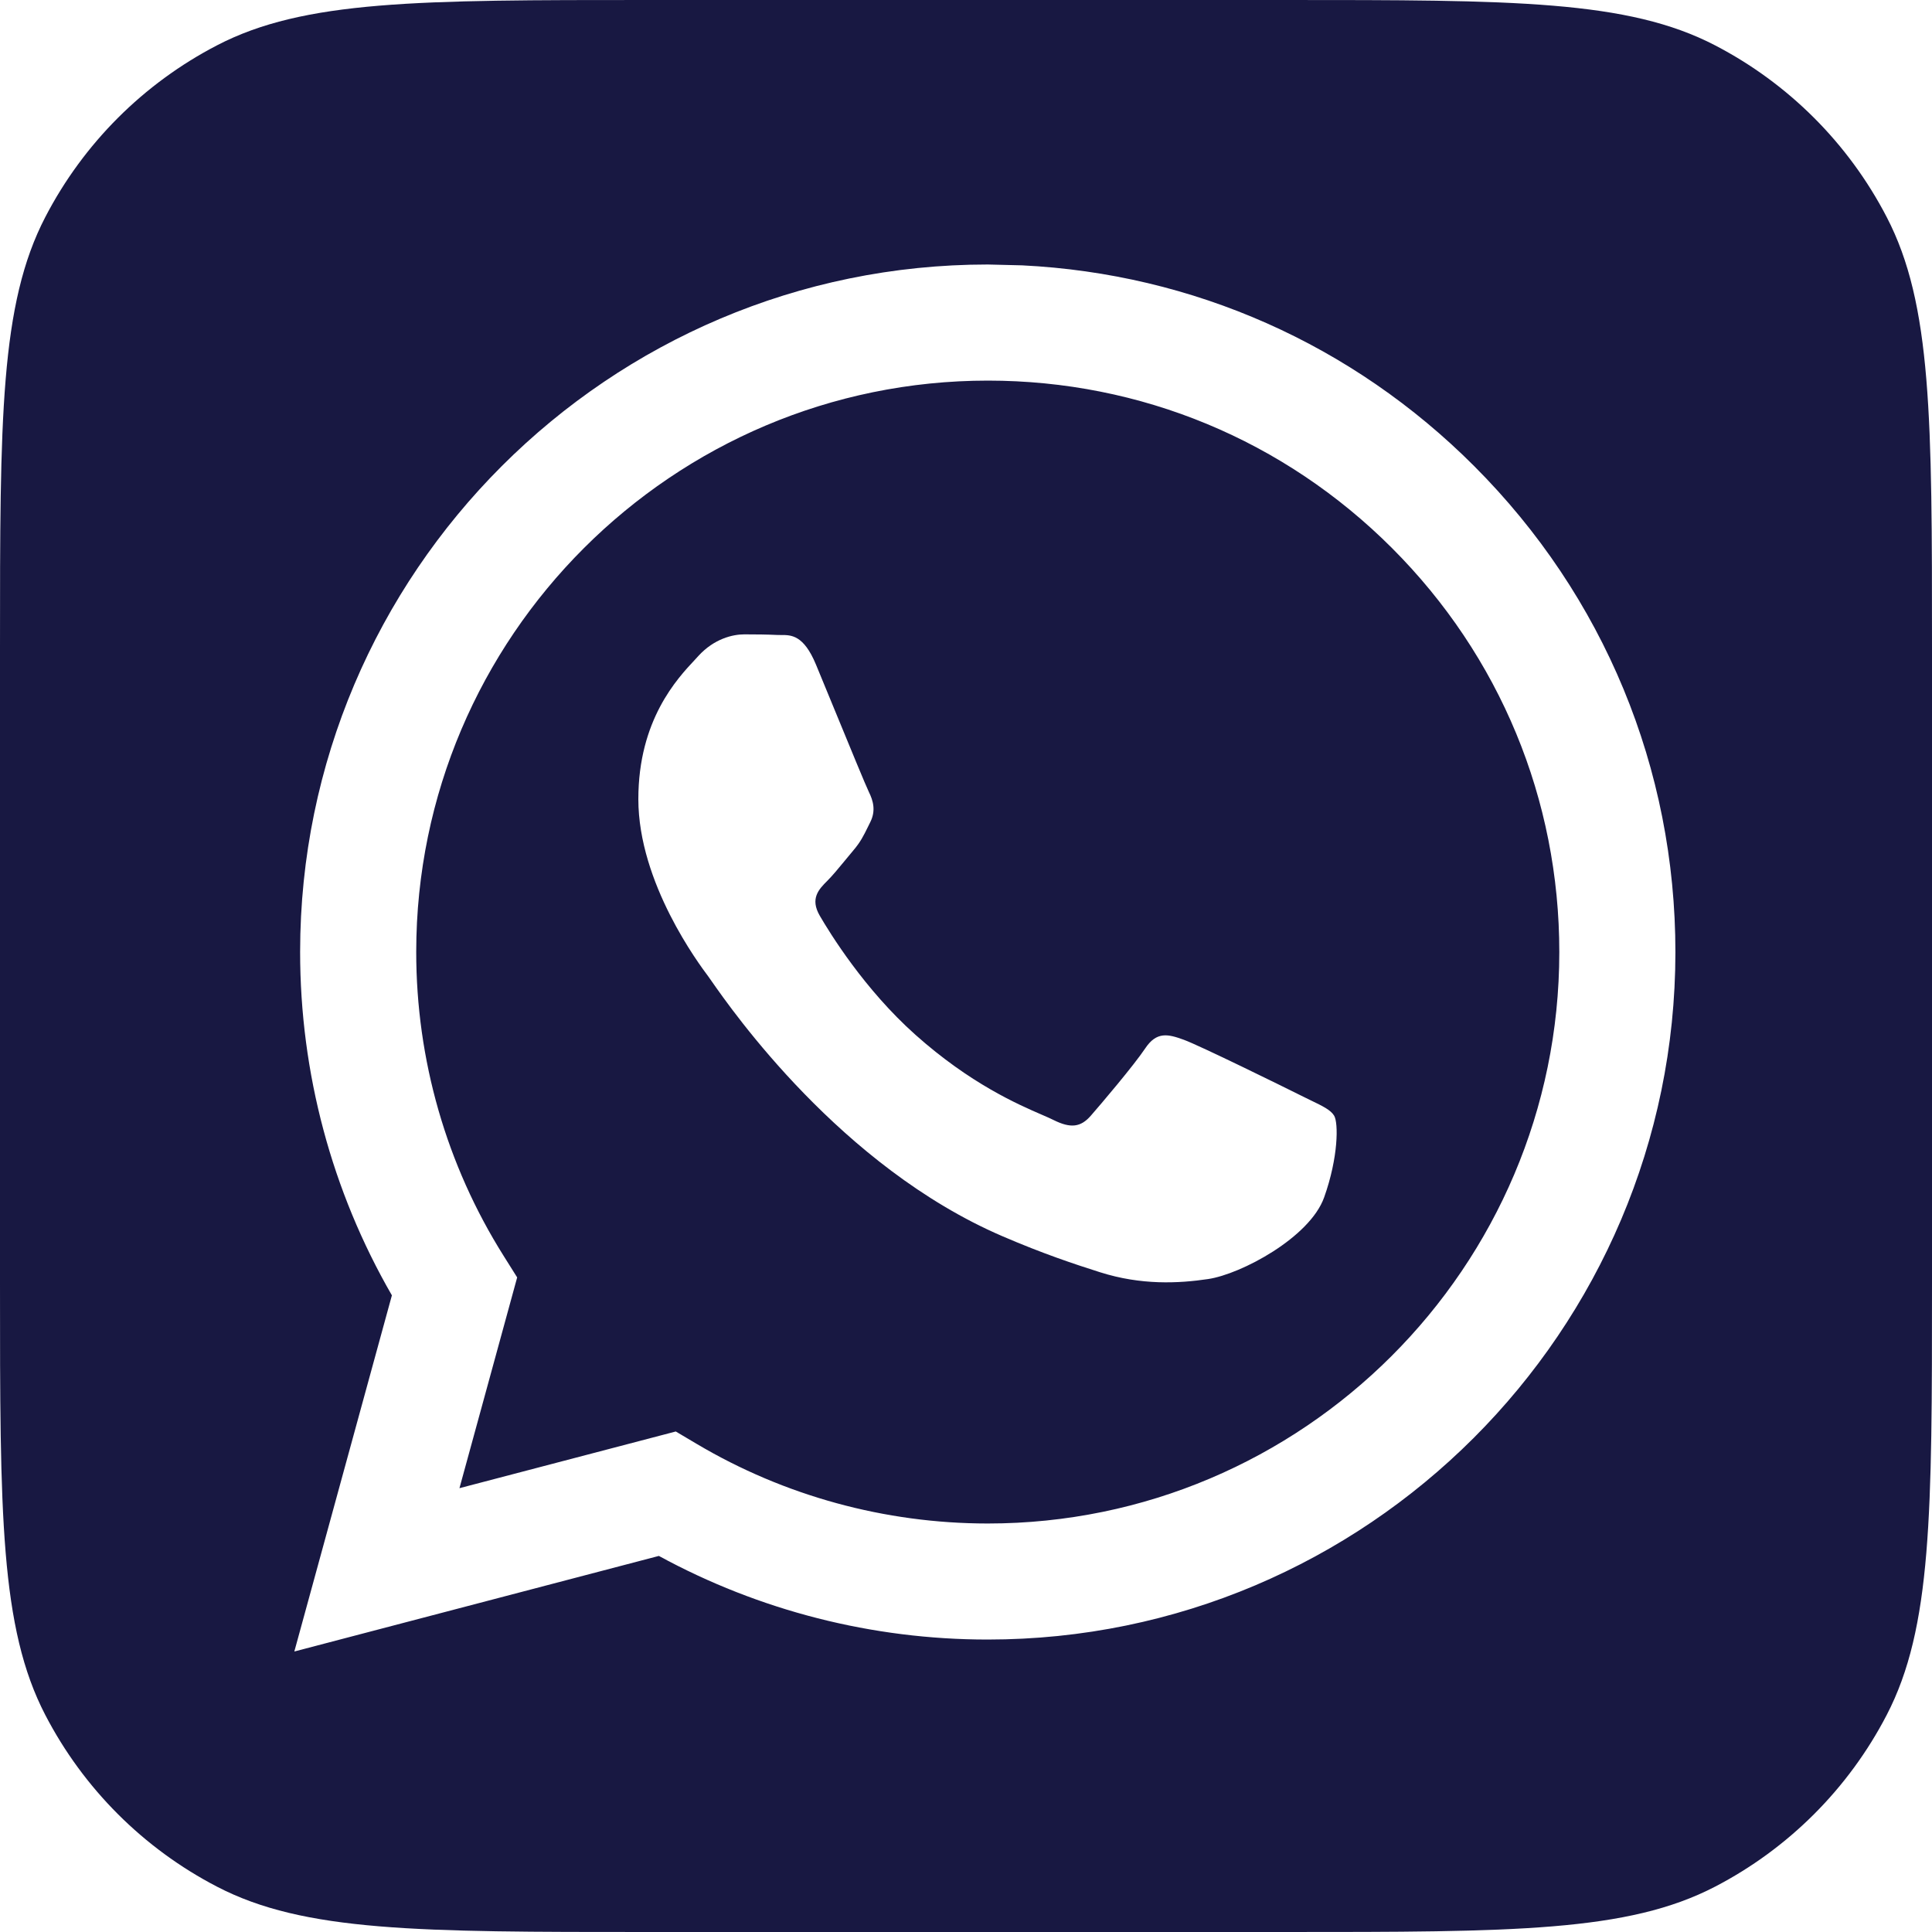 <svg width="32" height="32" viewBox="0 0 32 32" fill="none" xmlns="http://www.w3.org/2000/svg">
<path fill-rule="evenodd" clip-rule="evenodd" d="M0.751 3.594C0 5.038 0 6.937 0 10.733V21.267C0 25.063 0 26.962 0.751 28.407C1.383 29.624 2.376 30.617 3.594 31.249C5.038 32 6.937 32 10.733 32H21.267C25.063 32 26.962 32 28.407 31.249C29.624 30.617 30.617 29.624 31.249 28.407C32 26.962 32 25.063 32 21.267V10.733C32 6.937 32 5.038 31.249 3.594C30.617 2.376 29.624 1.383 28.407 0.751C26.962 0 25.063 0 21.267 0H10.733C6.937 0 5.038 0 3.594 0.751C2.376 1.383 1.383 2.376 0.751 3.594ZM24.417 7.72C22.401 5.702 19.762 4.534 16.929 4.395L16.36 4.381C10.083 4.381 4.973 9.487 4.971 15.764C4.97 17.77 5.495 19.729 6.491 21.455L4.875 27.354L10.913 25.771C12.577 26.678 14.45 27.156 16.356 27.156H16.36C22.637 27.156 27.747 22.049 27.75 15.773C27.751 12.731 26.567 9.871 24.417 7.72ZM11.539 23.915L11.193 23.71L7.61 24.649L8.566 21.158L8.341 20.8C7.394 19.294 6.893 17.552 6.894 15.764C6.896 10.548 11.143 6.304 16.364 6.304C18.893 6.305 21.269 7.29 23.057 9.079C24.844 10.867 25.828 13.244 25.827 15.772C25.825 20.989 21.578 25.234 16.36 25.234H16.357C14.658 25.233 12.992 24.777 11.539 23.915ZM21.708 18.224C21.907 18.32 22.041 18.384 22.098 18.48C22.169 18.599 22.169 19.168 21.932 19.832C21.695 20.497 20.558 21.103 20.011 21.185C19.521 21.258 18.901 21.289 18.219 21.072C17.806 20.941 17.276 20.766 16.597 20.473C13.929 19.322 12.126 16.737 11.785 16.249C11.761 16.215 11.745 16.191 11.735 16.178L11.733 16.175C11.582 15.973 10.573 14.628 10.573 13.236C10.573 11.925 11.217 11.239 11.514 10.923C11.534 10.901 11.553 10.881 11.569 10.863C11.83 10.578 12.138 10.507 12.328 10.507C12.518 10.507 12.708 10.509 12.873 10.517C12.894 10.518 12.915 10.518 12.937 10.518C13.103 10.517 13.31 10.515 13.514 11.005C13.592 11.194 13.707 11.473 13.828 11.767C14.073 12.363 14.344 13.022 14.391 13.117C14.462 13.26 14.51 13.426 14.415 13.616C14.401 13.644 14.387 13.671 14.375 13.697C14.304 13.842 14.251 13.949 14.13 14.09C14.083 14.145 14.034 14.205 13.985 14.265C13.887 14.384 13.789 14.503 13.704 14.588C13.561 14.73 13.413 14.884 13.579 15.169C13.745 15.454 14.316 16.385 15.162 17.139C16.071 17.95 16.862 18.293 17.262 18.466C17.341 18.5 17.404 18.528 17.45 18.551C17.735 18.693 17.901 18.67 18.067 18.48C18.233 18.29 18.778 17.649 18.968 17.365C19.158 17.08 19.347 17.127 19.608 17.222C19.869 17.317 21.268 18.005 21.553 18.148C21.608 18.175 21.66 18.201 21.708 18.224Z" fill="#181842"/>
</svg>
